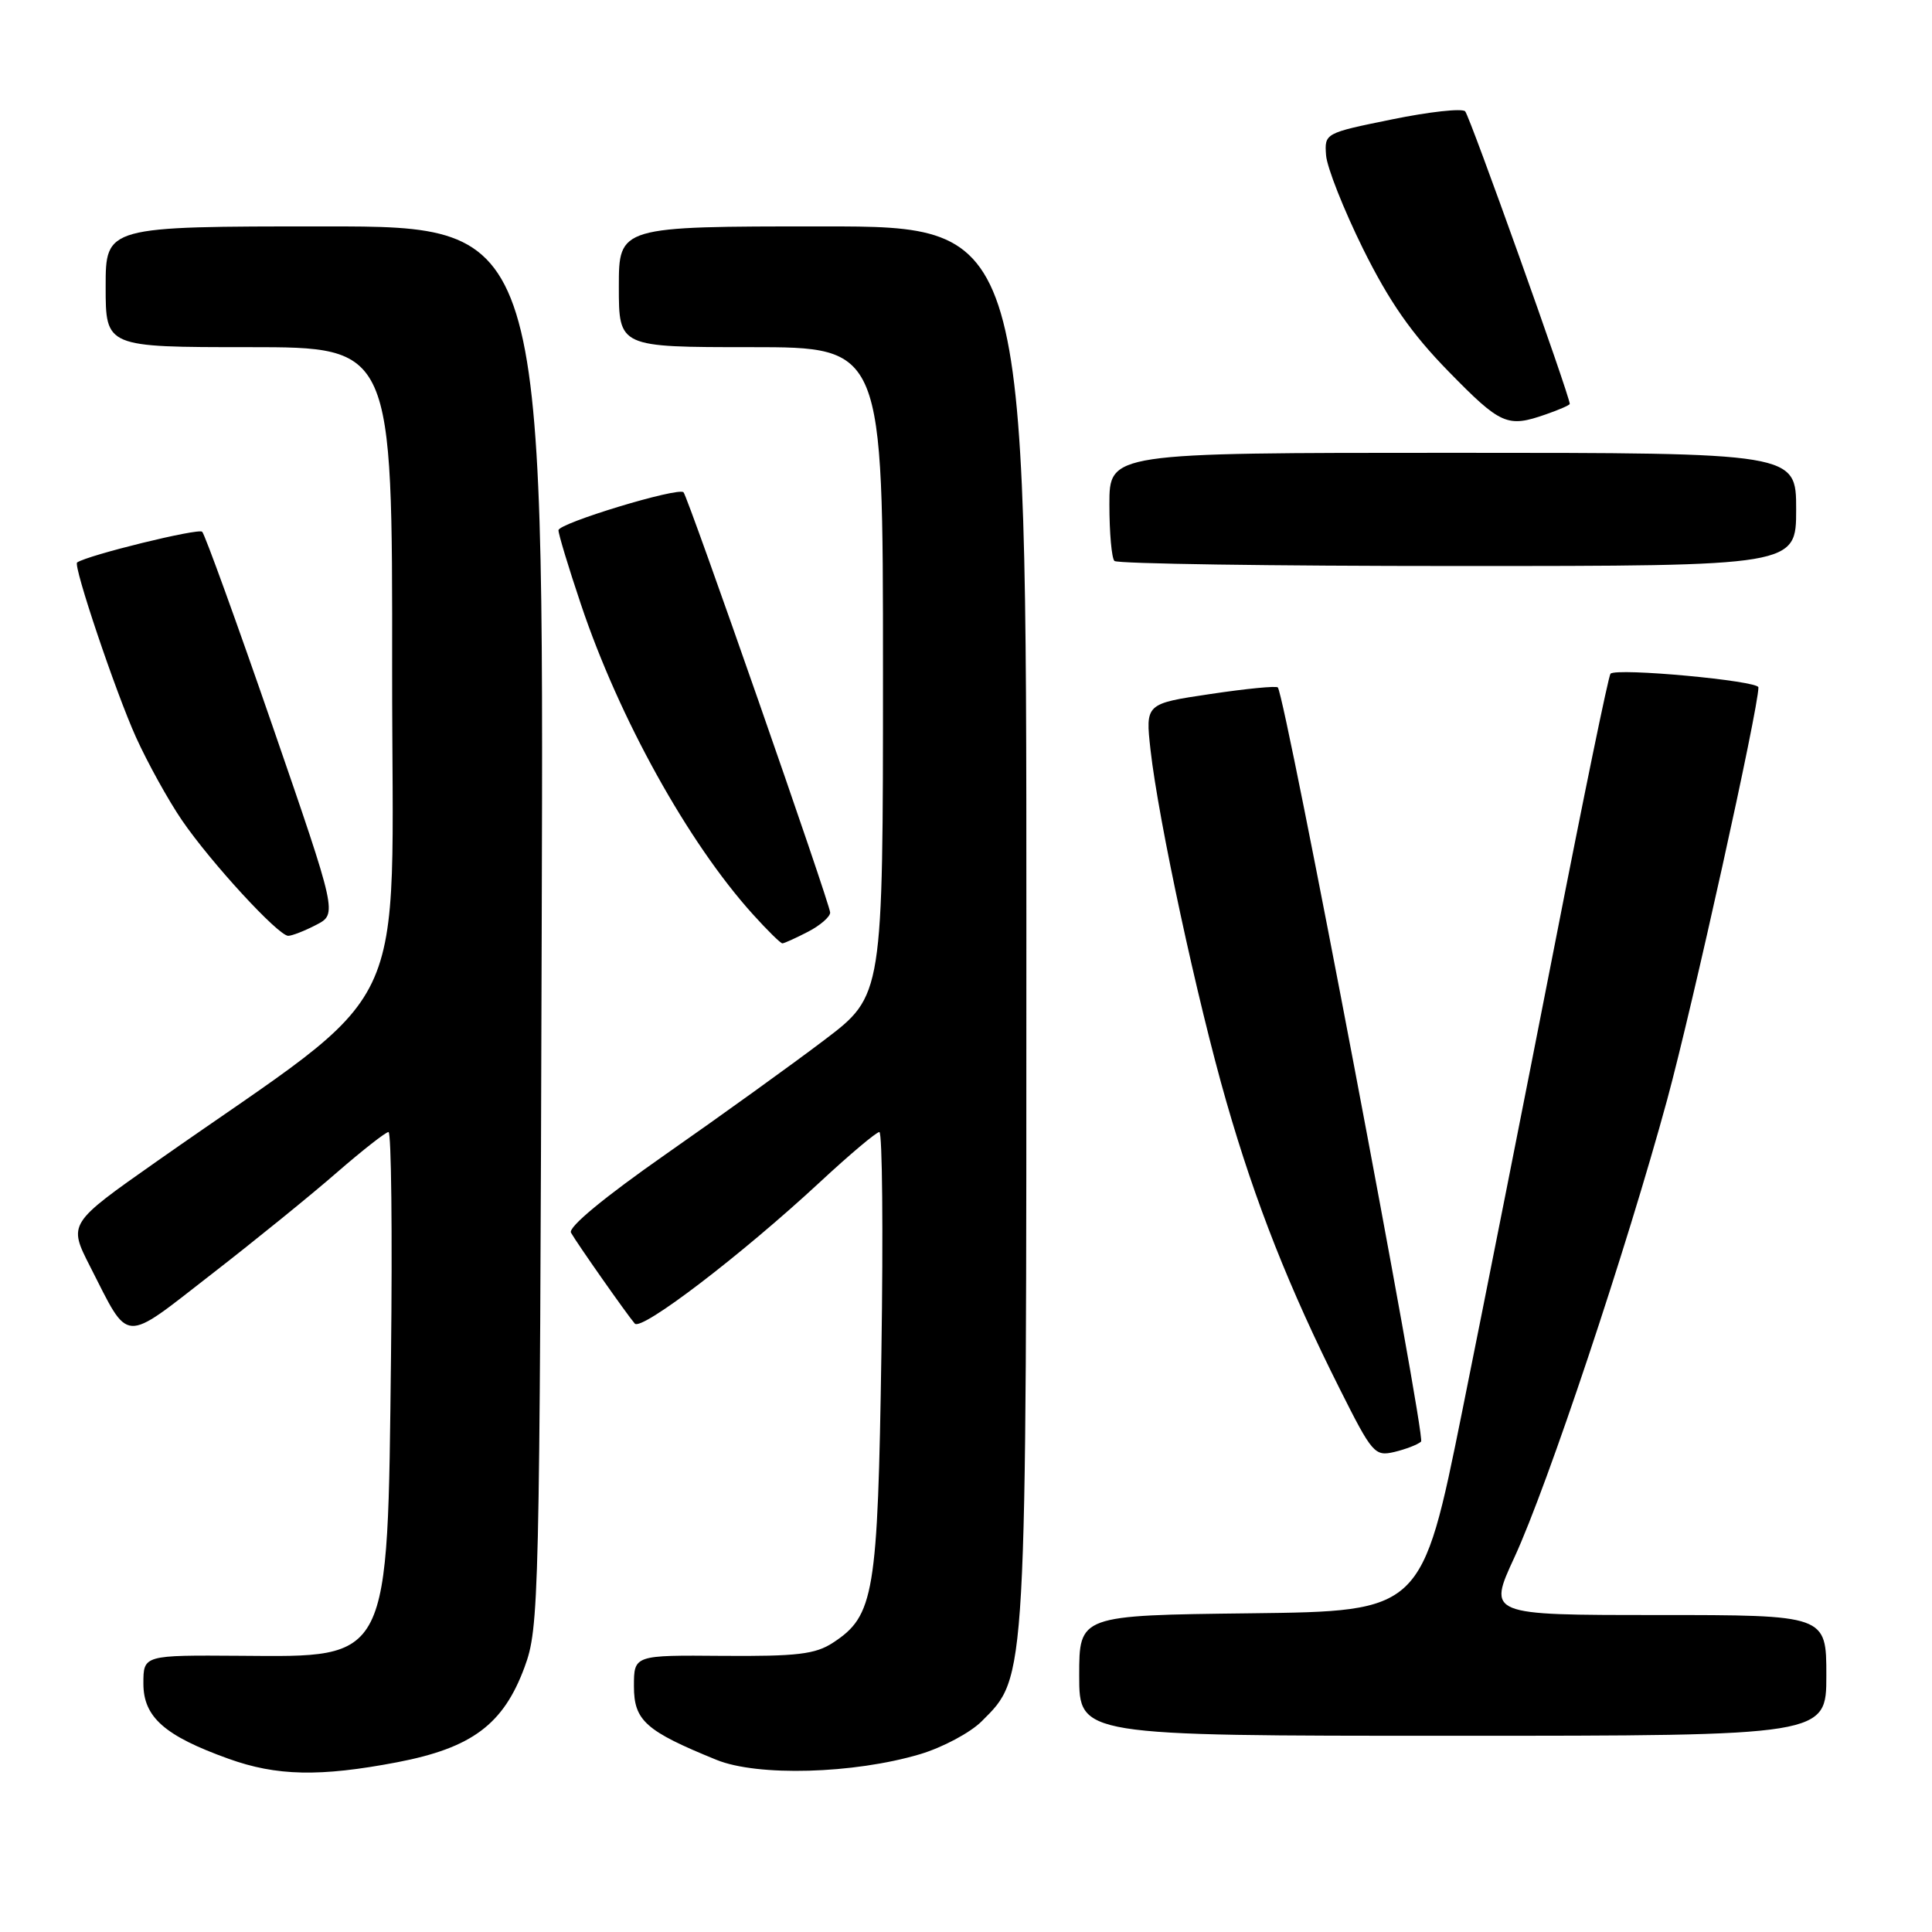 <?xml version="1.0" encoding="UTF-8" standalone="no"?>
<!DOCTYPE svg PUBLIC "-//W3C//DTD SVG 1.1//EN" "http://www.w3.org/Graphics/SVG/1.1/DTD/svg11.dtd" >
<svg xmlns="http://www.w3.org/2000/svg" xmlns:xlink="http://www.w3.org/1999/xlink" version="1.1" viewBox="0 0 256 256">
 <g >
 <path fill="currentColor"
d=" M 52.62 233.51 C 62.52 231.61 66.70 228.50 69.50 220.92 C 71.44 215.67 71.51 212.65 71.78 122.75 C 72.07 30.00 72.07 30.00 43.03 30.00 C 14.00 30.00 14.00 30.00 14.00 38.00 C 14.00 46.00 14.00 46.00 33.00 46.00 C 52.00 46.00 52.00 46.00 51.96 88.75 C 51.93 136.65 55.27 129.66 20.77 153.89 C 9.04 162.13 9.04 162.13 11.94 167.82 C 17.22 178.17 16.10 178.10 28.00 168.86 C 33.78 164.38 41.27 158.30 44.65 155.35 C 48.04 152.41 51.11 150.00 51.48 150.00 C 51.85 150.00 52.00 163.39 51.81 179.75 C 51.34 220.43 51.78 219.55 31.84 219.40 C 19.00 219.31 19.00 219.31 19.00 223.08 C 19.00 227.52 21.80 230.00 30.27 233.04 C 36.65 235.34 42.40 235.46 52.62 233.51 Z  M 121.91 232.44 C 124.89 231.55 128.57 229.59 130.08 228.08 C 136.09 222.07 136.00 223.62 136.00 122.32 C 136.00 30.00 136.00 30.00 109.00 30.00 C 82.00 30.00 82.00 30.00 82.00 38.00 C 82.00 46.00 82.00 46.00 99.50 46.00 C 117.00 46.00 117.00 46.00 117.00 88.96 C 117.00 131.91 117.00 131.91 109.25 137.79 C 104.99 141.02 95.54 147.83 88.25 152.92 C 80.04 158.66 75.25 162.62 75.66 163.34 C 76.48 164.79 83.08 174.19 84.11 175.38 C 84.99 176.41 98.26 166.27 108.65 156.63 C 112.58 152.98 116.12 150.00 116.52 150.00 C 116.91 150.00 117.04 163.16 116.79 179.25 C 116.31 211.27 115.84 214.10 110.37 217.67 C 108.03 219.20 105.62 219.48 95.78 219.41 C 84.00 219.31 84.00 219.31 84.00 223.44 C 84.00 227.99 85.55 229.37 94.94 233.19 C 100.39 235.41 113.13 235.05 121.91 232.44 Z  M 242.00 222.00 C 242.00 214.00 242.00 214.00 219.57 214.00 C 197.13 214.00 197.13 214.00 200.68 206.33 C 205.07 196.82 215.54 165.44 220.91 145.71 C 224.27 133.34 233.00 93.91 233.00 91.08 C 233.00 90.20 214.21 88.46 213.40 89.27 C 213.14 89.52 209.82 105.66 206.02 125.12 C 202.21 144.58 196.69 172.43 193.75 187.00 C 188.40 213.50 188.40 213.50 165.70 213.77 C 143.00 214.04 143.00 214.04 143.00 222.02 C 143.00 230.00 143.00 230.00 192.50 230.00 C 242.00 230.00 242.00 230.00 242.00 222.00 Z  M 188.30 191.02 C 188.96 190.43 170.35 92.45 169.32 91.09 C 169.15 90.86 165.13 91.25 160.39 91.96 C 151.77 93.24 151.77 93.24 152.45 99.37 C 153.50 108.72 158.65 132.63 162.51 146.02 C 166.35 159.39 170.83 170.72 177.54 184.07 C 181.83 192.62 182.16 193.00 184.77 192.39 C 186.27 192.03 187.86 191.42 188.30 191.02 Z  M 107.05 123.47 C 108.67 122.64 110.00 121.48 110.00 120.92 C 110.00 119.80 91.16 65.83 90.57 65.23 C 89.86 64.52 74.00 69.33 74.00 70.26 C 74.00 70.78 75.33 75.19 76.97 80.06 C 82.02 95.14 91.18 111.66 99.76 121.15 C 101.67 123.27 103.43 125.00 103.67 125.00 C 103.90 125.00 105.43 124.31 107.05 123.47 Z  M 41.90 122.55 C 44.70 121.10 44.70 121.10 36.08 96.11 C 31.33 82.36 27.15 70.82 26.79 70.46 C 26.29 69.96 11.66 73.55 10.22 74.53 C 9.66 74.91 15.31 91.69 18.02 97.69 C 19.56 101.09 22.30 106.04 24.11 108.69 C 27.94 114.29 36.88 124.00 38.19 124.00 C 38.69 124.00 40.36 123.35 41.90 122.55 Z  M 238.00 67.50 C 238.00 60.00 238.00 60.00 192.50 60.00 C 147.00 60.00 147.00 60.00 147.00 66.83 C 147.00 70.59 147.30 73.97 147.67 74.33 C 148.03 74.70 168.51 75.00 193.17 75.00 C 238.00 75.00 238.00 75.00 238.00 67.50 Z  M 204.85 54.90 C 206.58 54.30 208.00 53.68 208.00 53.52 C 208.00 52.46 194.74 15.34 194.14 14.75 C 193.73 14.33 189.37 14.81 184.45 15.82 C 175.54 17.63 175.50 17.66 175.71 20.57 C 175.83 22.18 178.04 27.76 180.61 32.97 C 184.09 39.98 187.02 44.19 191.94 49.22 C 198.88 56.32 199.73 56.69 204.85 54.90 Z "/>
</g>
</svg>